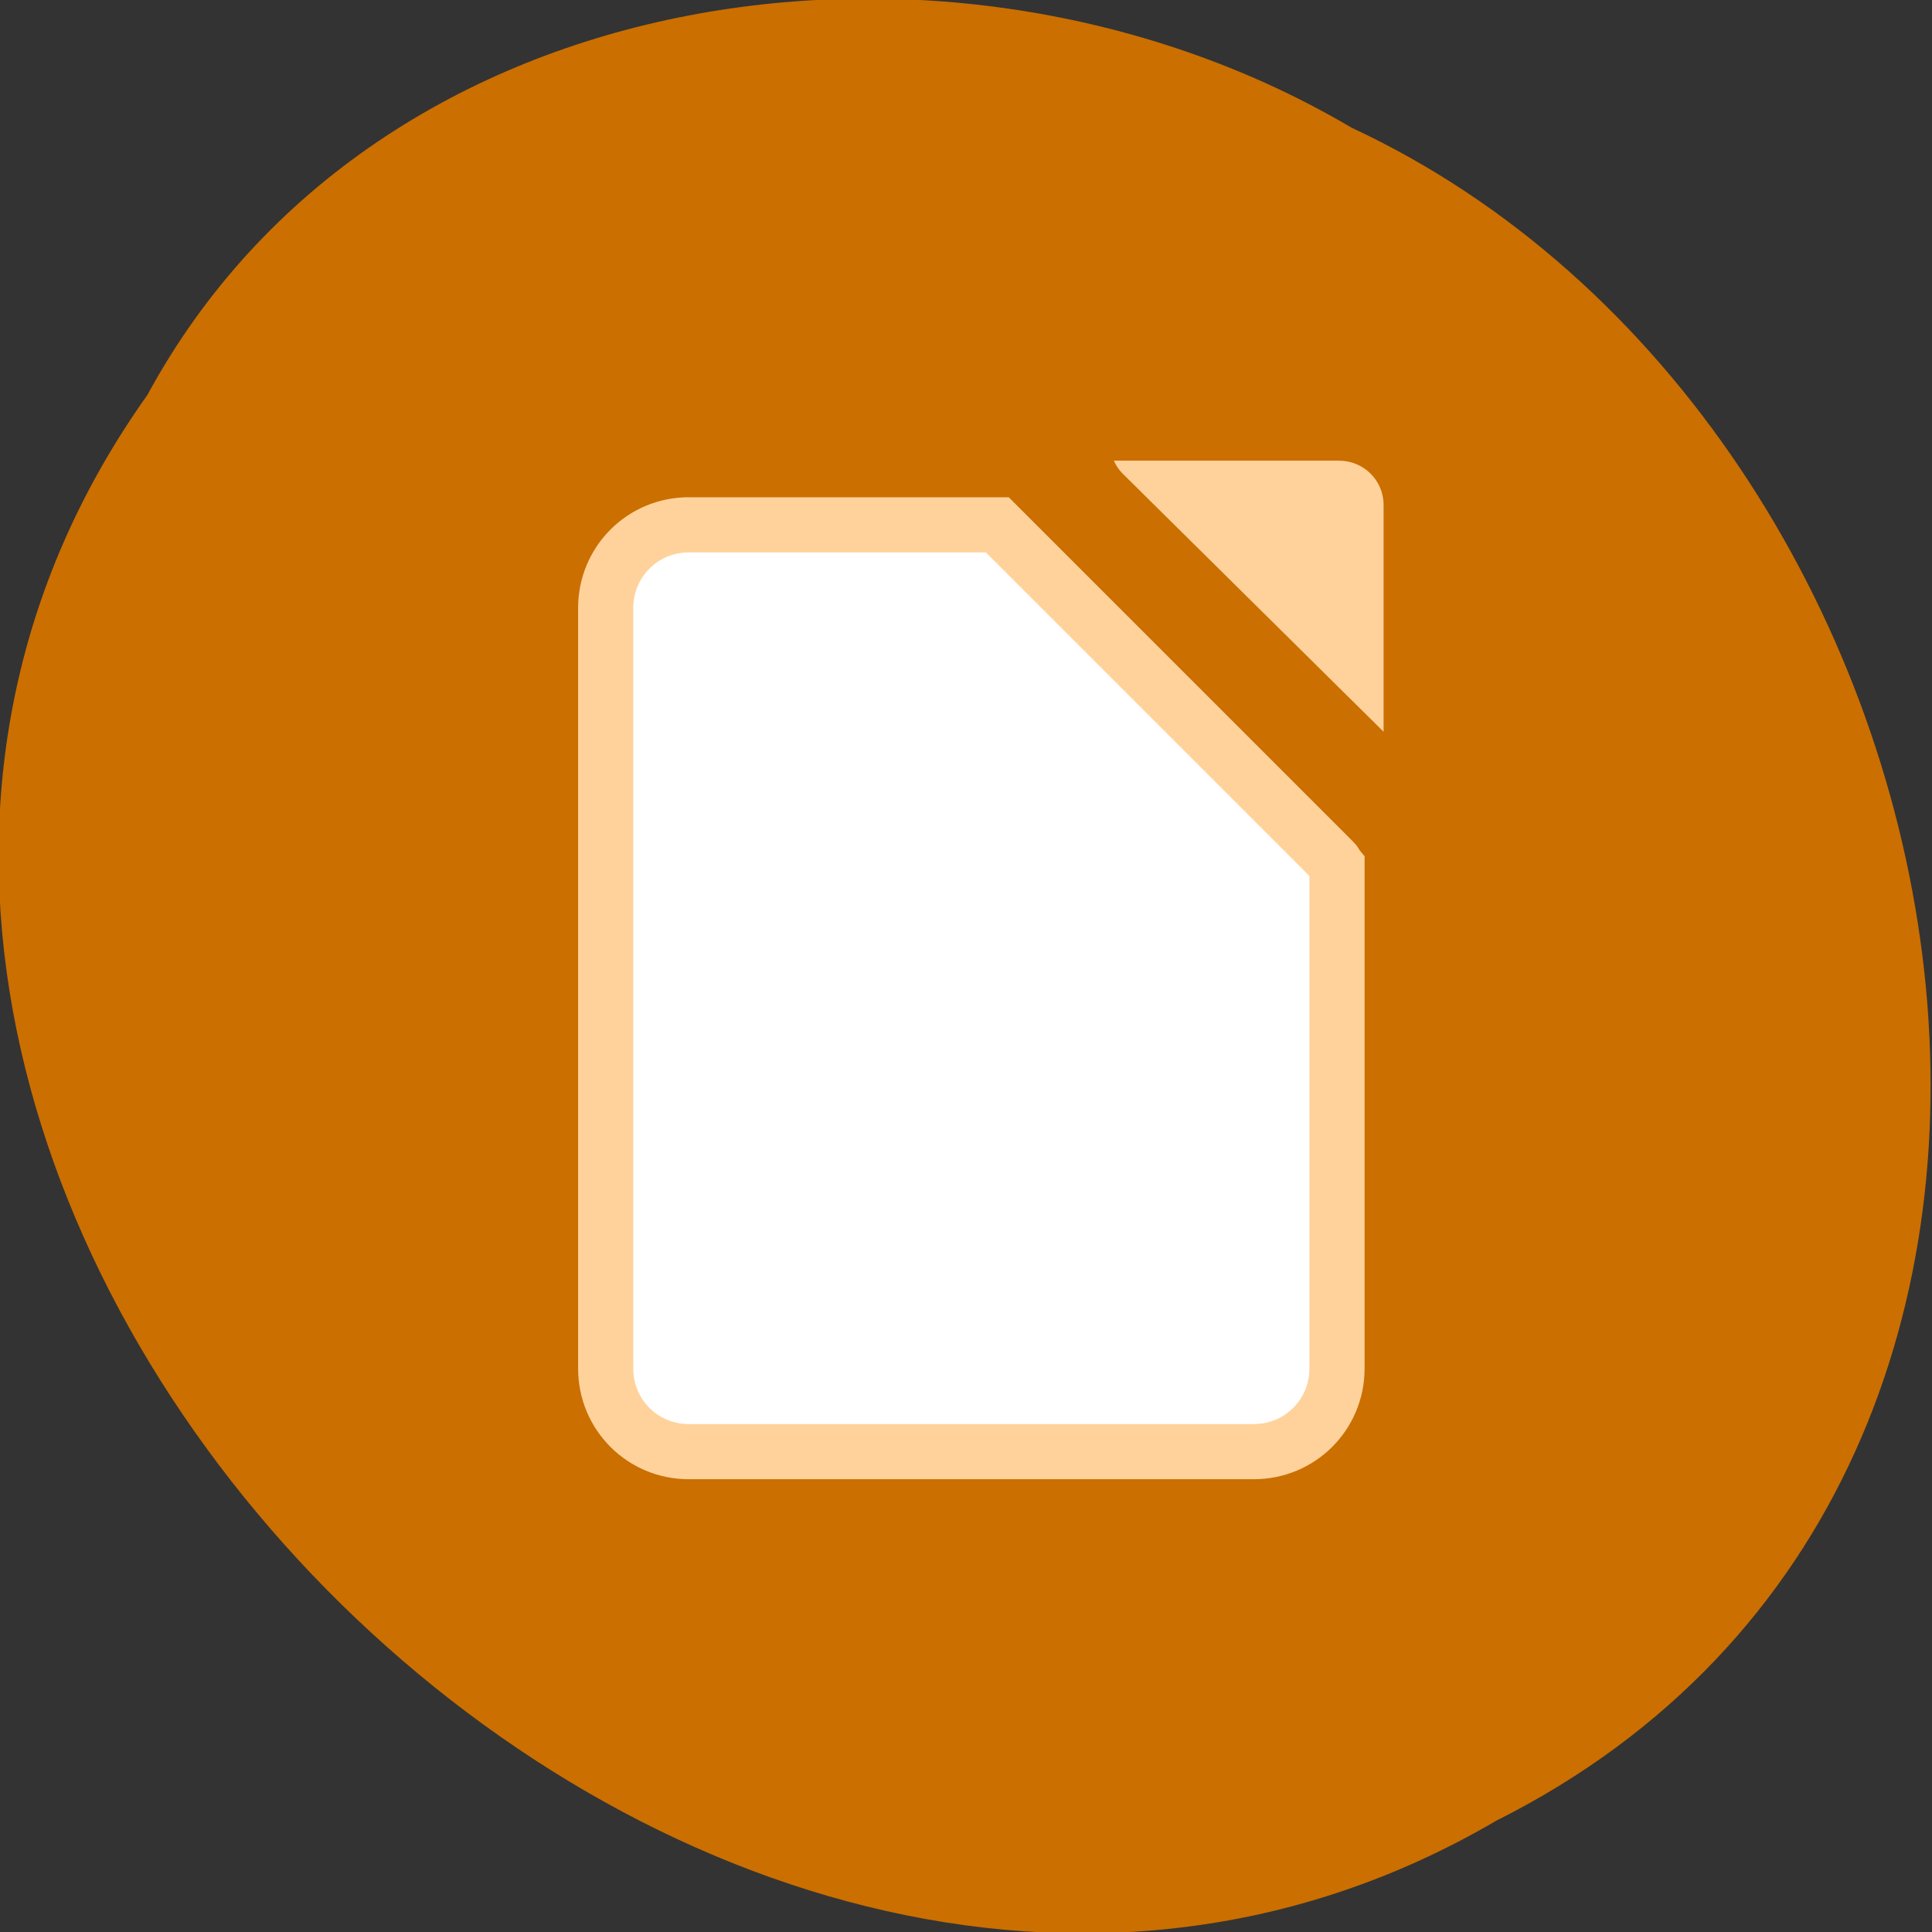 
<svg xmlns="http://www.w3.org/2000/svg" xmlns:xlink="http://www.w3.org/1999/xlink" width="48px" height="48px" viewBox="0 0 48 48" version="1.1">
<rect x="0" y="0" width="48" height="48" fill="#333333" stroke="none"/>
<g id="surface1">
<path style=" stroke:none;fill-rule:nonzero;fill:rgb(79.608%,43.529%,0%);fill-opacity:1;" d="M 3.66 9.816 C -9.977 28.984 17.07 57.016 37.176 45.234 C 54.367 36.609 49.41 10.547 33.578 3.172 C 23.812 -2.598 9.355 -0.695 3.66 9.816 Z M 3.66 9.816 "/>
<path style="fill-rule:nonzero;fill:rgb(100%,100%,100%);fill-opacity:1;stroke-width:7.29;stroke-linecap:butt;stroke-linejoin:miter;stroke:rgb(100%,82.353%,60.784%);stroke-opacity:1;stroke-miterlimit:4;" d="M -994.492 1797.241 C -1000.576 1797.241 -1005.451 1802.157 -1005.451 1808.22 L -1005.451 1908.741 C -1005.451 1914.824 -1000.576 1919.72 -994.492 1919.72 L -919.784 1919.72 C -913.701 1919.72 -908.805 1914.824 -908.805 1908.741 L -908.805 1842.324 C -908.972 1842.116 -909.034 1841.887 -909.222 1841.72 L -953.701 1797.241 Z M -994.492 1797.241 " transform="matrix(0.188,0,0,0.188,204.073,-324.842)"/>
<path style=" stroke:none;fill-rule:nonzero;fill:rgb(100%,82.353%,60.784%);fill-opacity:1;" d="M 27.672 11.445 C 27.727 11.566 27.801 11.68 27.902 11.777 L 34.375 18.18 L 34.375 12.547 C 34.375 11.938 33.883 11.445 33.266 11.445 Z M 27.672 11.445 "/>
</g>
</svg>
